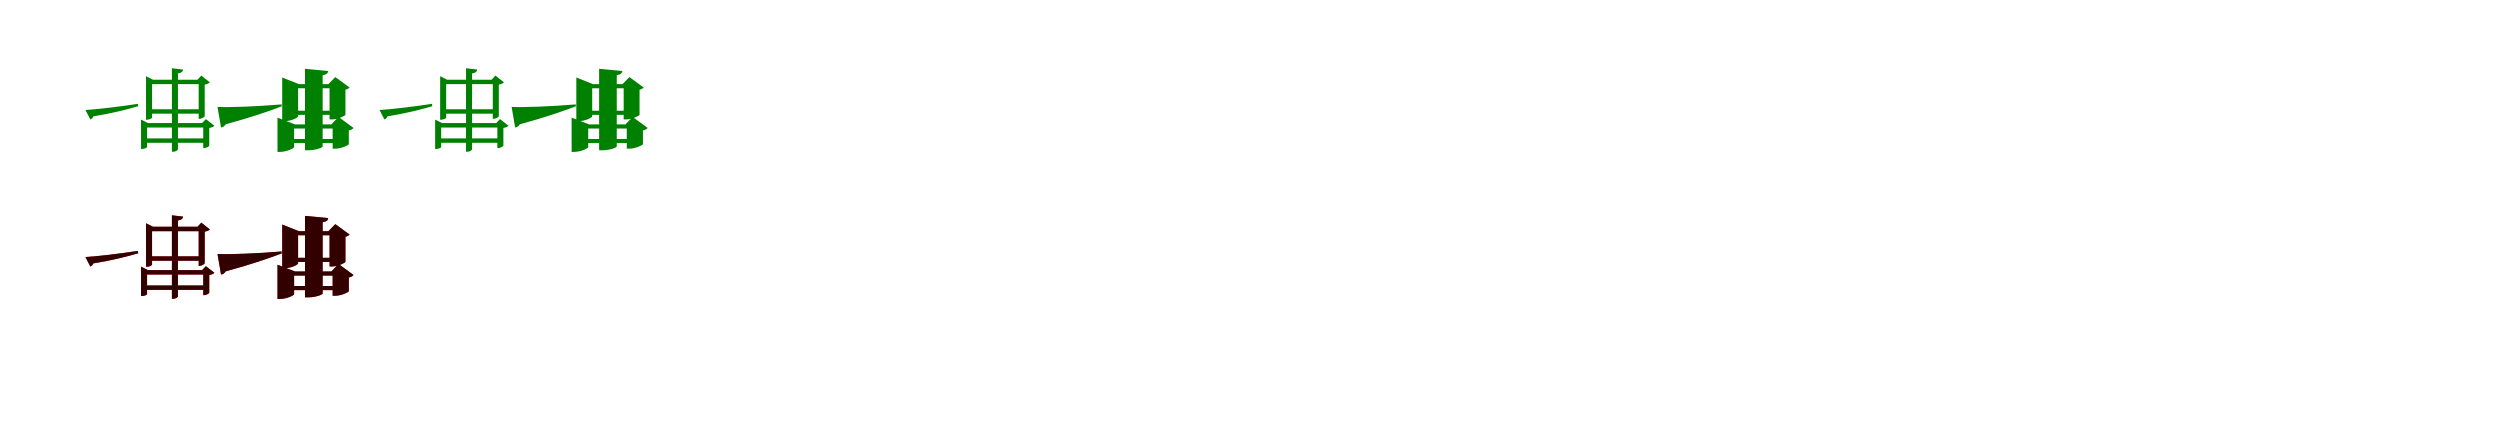 <?xml version="1.0" encoding="UTF-8"?>
<svg width="1700" height="300" xmlns="http://www.w3.org/2000/svg">
<rect width="100%" height="100%" fill="white"/>
<g fill="green" transform="translate(100 100) scale(0.1 -0.1)"><path d="M0.0 0.0V133.0H397.0V163.0H6.0L-41.0 187.0V-13.0H-34.0C-17.0 -13.0 0.0 -4.0 0.0 0.0ZM34.0 200.0V428.0H377.0V458.0H40.0L-7.0 482.0V186.0H0.0C17.0 186.0 34.0 196.0 34.0 200.0ZM372.0 257.0H7.0V227.0H372.0ZM396.0 59.0H-21.0V29.0H396.0ZM343.0 458.0H351.0V192.0H357.0C371.0 192.0 391.0 204.0 392.0 210.0V425.0C408.0 427.0 422.0 434.0 427.0 440.0L369.0 486.0ZM374.0 163.0H382.0V-7.0H388.0C402.0 -7.0 422.0 4.0 423.0 10.0V130.0C439.0 132.0 453.0 139.0 458.0 145.0L400.0 190.0ZM245.0 527.0 169.0 536.0V-32.0H178.0C193.0 -32.0 210.0 -22.0 210.0 -14.0V501.0C234.0 504.0 243.0 513.0 245.0 527.0ZM-419.0 252.0 -386.0 188.0C-378.0 190.0 -370.0 197.0 -365.0 209.0C-236.0 230.0 -137.0 255.0 -60.0 278.0L-63.0 294.0C-199.0 273.0 -345.0 256.0 -419.0 252.0Z"/></g>
<g fill="green" transform="translate(200 100) scale(0.1 -0.1)"><path d="M0.0 0.0V126.0H307.0V154.0H6.0L-113.0 200.0V-33.0H-97.0C-52.0 -33.0 0.0 -9.0 0.0 0.0ZM27.0 209.0V400.0H289.0V428.0H32.0L-81.0 473.0V176.0H-66.0C-21.0 176.0 27.0 200.0 27.0 209.0ZM314.0 247.0H-37.0V219.0H314.0ZM336.0 55.0H-39.0V27.0H336.0ZM233.0 428.0H241.0V188.0H260.0C296.0 188.0 348.0 212.0 349.0 220.0V390.0C362.0 393.0 372.0 399.0 377.0 405.0L280.0 476.0ZM253.0 154.0H262.0V-11.0H281.0C318.0 -11.0 371.0 12.0 372.0 20.0V113.0C388.0 116.0 399.0 123.0 404.0 130.0L302.0 205.0ZM232.0 517.0 74.0 532.0V-22.0H97.0C144.0 -22.0 194.0 -4.0 194.0 4.0V489.0C222.0 493.0 230.0 503.0 232.0 517.0ZM-521.0 273.0 -497.0 133.0C-484.0 134.0 -472.0 143.0 -465.0 155.0C-294.0 201.0 -175.0 243.0 -84.0 277.0L-85.0 290.0C-253.0 276.0 -439.0 269.0 -521.0 273.0Z"/></g>
<g fill="green" transform="translate(300 100) scale(0.1 -0.1)"><path d="M0.0 0.0V133.0H397.0V163.0H6.0L-41.0 187.0V-13.0H-34.0C-17.0 -13.0 0.0 -4.0 0.0 0.0ZM34.0 200.0V428.0H377.0V458.0H40.0L-7.0 482.0V186.0H0.0C17.0 186.0 34.0 196.0 34.0 200.0ZM372.0 257.0H7.0V227.0H372.0ZM396.0 59.0H-21.0V29.0H396.0ZM343.0 458.0H351.0V192.0H357.0C371.0 192.0 391.0 204.0 392.0 210.0V425.0C408.0 427.0 422.0 434.0 427.0 440.0L369.0 486.0ZM374.0 163.0H382.0V-7.0H388.0C402.0 -7.0 422.0 4.0 423.0 10.0V130.0C439.0 132.0 453.0 139.0 458.0 145.0L400.0 190.0ZM245.0 527.0 169.0 536.0V-32.0H178.0C193.0 -32.0 210.0 -22.0 210.0 -14.0V501.0C234.0 504.0 243.0 513.0 245.0 527.0ZM-419.0 252.0 -386.0 188.0C-378.0 190.0 -370.0 197.0 -365.0 209.0C-236.0 230.0 -137.0 255.0 -60.0 278.0L-63.0 294.0C-199.0 273.0 -345.0 256.0 -419.0 252.0Z"/></g>
<g fill="green" transform="translate(400 100) scale(0.1 -0.1)"><path d="M0.0 0.0V126.0H307.0V154.0H6.0L-113.0 200.0V-33.0H-97.0C-52.0 -33.0 0.0 -9.0 0.0 0.0ZM27.0 209.0V400.0H289.0V428.0H32.0L-81.0 473.0V176.0H-66.0C-21.0 176.0 27.0 200.0 27.0 209.0ZM314.0 247.0H-37.0V219.0H314.0ZM336.0 55.0H-39.0V27.0H336.0ZM233.0 428.0H241.0V188.0H260.0C296.0 188.0 348.0 212.0 349.0 220.0V390.0C362.0 393.0 372.0 399.0 377.0 405.0L280.0 476.0ZM253.0 154.0H262.0V-11.0H281.0C318.0 -11.0 371.0 12.0 372.0 20.0V113.0C388.0 116.0 399.0 123.0 404.0 130.0L302.0 205.0ZM232.0 517.0 74.0 532.0V-22.0H97.0C144.0 -22.0 194.0 -4.0 194.0 4.0V489.0C222.0 493.0 230.0 503.0 232.0 517.0ZM-521.0 273.0 -497.0 133.0C-484.0 134.0 -472.0 143.0 -465.0 155.0C-294.0 201.0 -175.0 243.0 -84.0 277.0L-85.0 290.0C-253.0 276.0 -439.0 269.0 -521.0 273.0Z"/></g>
<g fill="red" transform="translate(100 200) scale(0.1 -0.1)"><path d="M0.0 0.0V133.0H397.0V163.0H6.0L-41.0 187.0V-13.0H-34.0C-17.0 -13.0 0.0 -4.0 0.0 0.0ZM34.0 200.0V428.0H377.0V458.0H40.0L-7.0 482.0V186.0H0.0C17.0 186.0 34.0 196.0 34.0 200.0ZM372.0 257.0H7.0V227.0H372.0ZM396.0 59.0H-21.0V29.0H396.0ZM343.0 458.0H351.0V192.0H357.0C371.0 192.0 391.0 204.0 392.0 210.0V425.0C408.0 427.0 422.0 434.0 427.0 440.0L369.0 486.0ZM374.0 163.0H382.0V-7.0H388.0C402.0 -7.0 422.0 4.0 423.0 10.0V130.0C439.0 132.0 453.0 139.0 458.0 145.0L400.0 190.0ZM245.0 527.0 169.0 536.0V-32.0H178.0C193.0 -32.0 210.0 -22.0 210.0 -14.0V501.0C234.0 504.0 243.0 513.0 245.0 527.0ZM-419.0 252.0 -386.0 188.0C-378.0 190.0 -370.0 197.0 -365.0 209.0C-236.0 230.0 -137.0 255.0 -60.0 278.0L-63.0 294.0C-199.0 273.0 -345.0 256.0 -419.0 252.0Z"/></g>
<g fill="black" opacity=".8" transform="translate(100 200) scale(0.1 -0.1)"><path d="M0.0 0.0V133.0H397.0V163.0H6.0L-41.0 187.0V-13.0H-34.0C-17.0 -13.0 0.0 -4.0 0.0 0.0ZM34.0 200.0V428.0H377.0V458.0H40.0L-7.0 482.0V186.0H0.0C17.0 186.0 34.0 196.0 34.0 200.0ZM372.0 257.0H7.0V227.0H372.0ZM396.0 59.0H-21.0V29.0H396.0ZM343.0 458.0H351.0V192.0H357.0C371.0 192.0 391.0 204.0 392.0 210.0V425.0C408.0 427.0 422.0 434.0 427.0 440.0L369.0 486.0ZM374.0 163.0H382.0V-7.0H388.0C402.0 -7.0 422.0 4.0 423.0 10.0V130.0C439.0 132.0 453.0 139.0 458.0 145.0L400.0 190.0ZM245.0 527.0 169.0 536.0V-32.0H178.0C193.0 -32.0 210.0 -22.0 210.0 -14.0V501.0C234.0 504.0 243.0 513.0 245.0 527.0ZM-419.0 252.0 -386.0 188.0C-378.0 190.0 -370.0 197.0 -365.0 209.0C-236.0 230.0 -137.0 255.0 -60.0 278.0L-63.0 294.0C-199.0 273.0 -345.0 256.0 -419.0 252.0Z"/></g>
<g fill="red" transform="translate(200 200) scale(0.1 -0.1)"><path d="M0.0 0.0V126.0H307.0V154.0H6.0L-113.0 200.0V-33.0H-97.0C-52.0 -33.0 0.0 -9.0 0.0 0.0ZM27.0 209.0V400.0H289.0V428.0H32.0L-81.0 473.0V176.0H-66.0C-21.0 176.0 27.0 200.0 27.0 209.0ZM314.0 247.0H-37.0V219.0H314.0ZM336.0 55.0H-39.0V27.0H336.0ZM233.0 428.0H241.0V188.0H260.0C296.0 188.0 348.0 212.0 349.0 220.0V390.0C362.0 393.0 372.0 399.0 377.0 405.0L280.0 476.0ZM253.0 154.0H262.0V-11.0H281.0C318.0 -11.0 371.0 12.0 372.0 20.0V113.0C388.0 116.0 399.0 123.0 404.0 130.0L302.0 205.0ZM232.0 517.0 74.0 532.0V-22.0H97.0C144.0 -22.0 194.0 -4.0 194.0 4.0V489.0C222.0 493.0 230.0 503.0 232.0 517.0ZM-521.0 273.0 -497.0 133.0C-484.0 134.0 -472.0 143.0 -465.0 155.0C-294.0 201.0 -175.0 243.0 -84.0 277.0L-85.0 290.0C-253.0 276.0 -439.0 269.0 -521.0 273.0Z"/></g>
<g fill="black" opacity=".8" transform="translate(200 200) scale(0.1 -0.1)"><path d="M0.0 0.0V126.0H307.0V154.0H6.0L-113.0 200.0V-33.0H-97.0C-52.0 -33.0 0.0 -9.0 0.0 0.0ZM27.0 209.0V400.0H289.0V428.0H32.0L-81.0 473.0V176.0H-66.0C-21.0 176.0 27.0 200.0 27.0 209.0ZM314.0 247.0H-37.0V219.0H314.0ZM336.0 55.0H-39.0V27.0H336.0ZM233.0 428.0H241.0V188.0H260.0C296.0 188.0 348.0 212.0 349.0 220.0V390.0C362.0 393.0 372.0 399.0 377.0 405.0L280.0 476.0ZM253.0 154.0H262.0V-11.0H281.0C318.0 -11.0 371.0 12.0 372.0 20.0V113.0C388.0 116.0 399.0 123.0 404.0 130.0L302.0 205.0ZM232.0 517.0 74.0 532.0V-22.0H97.0C144.0 -22.0 194.0 -4.0 194.0 4.0V489.0C222.0 493.0 230.0 503.0 232.0 517.0ZM-521.0 273.0 -497.0 133.0C-484.0 134.0 -472.0 143.0 -465.0 155.0C-294.0 201.0 -175.0 243.0 -84.0 277.0L-85.0 290.0C-253.0 276.0 -439.0 269.0 -521.0 273.0Z"/></g>
</svg>
